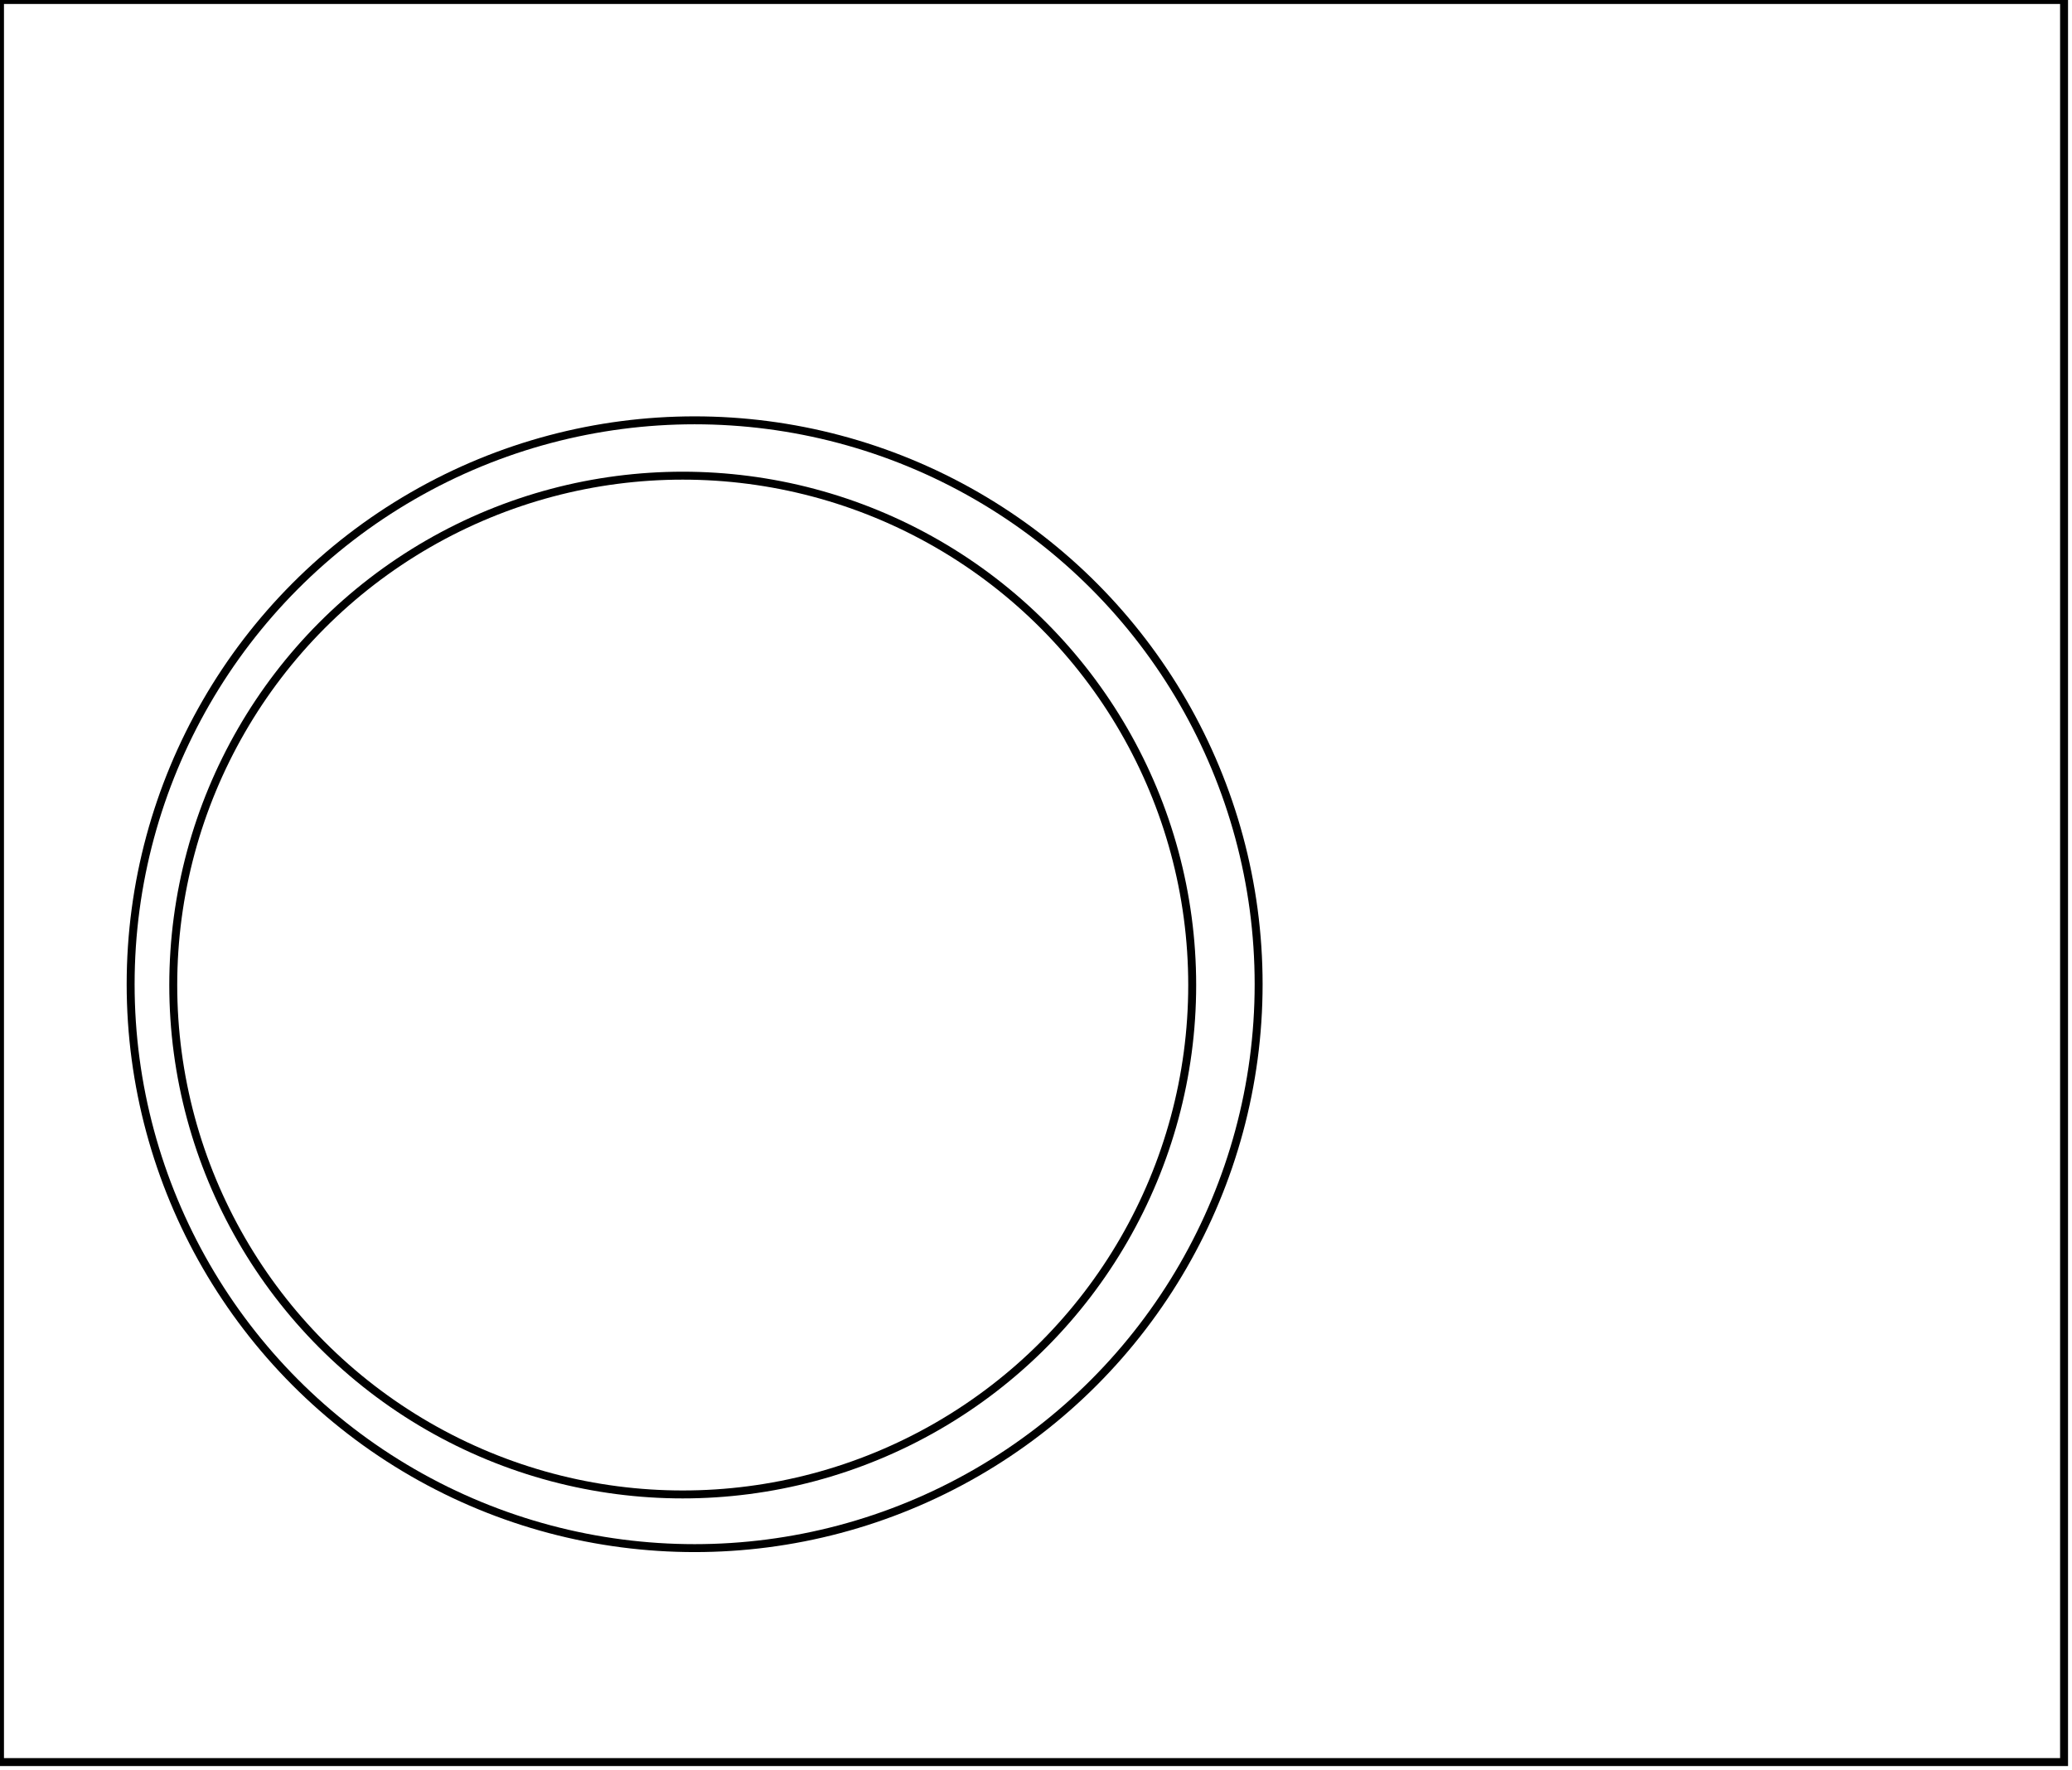 <?xml version="1.0" encoding="utf-8" ?>
<svg baseProfile="full" height="223" version="1.1" width="261" xmlns="http://www.w3.org/2000/svg" xmlns:ev="http://www.w3.org/2001/xml-events" xmlns:xlink="http://www.w3.org/1999/xlink"><defs /><rect fill="white" height="223" width="261" x="0" y="0" /><circle cx="86.0" cy="124.105" fill="none" r="64.176" stroke="black" stroke-width="1" /><circle cx="87.5" cy="124.0" fill="none" r="71.044" stroke="black" stroke-width="1" /><path d="M 0,0 L 0,222 L 260,222 L 260,0 Z" fill="none" stroke="black" stroke-width="1" /></svg>